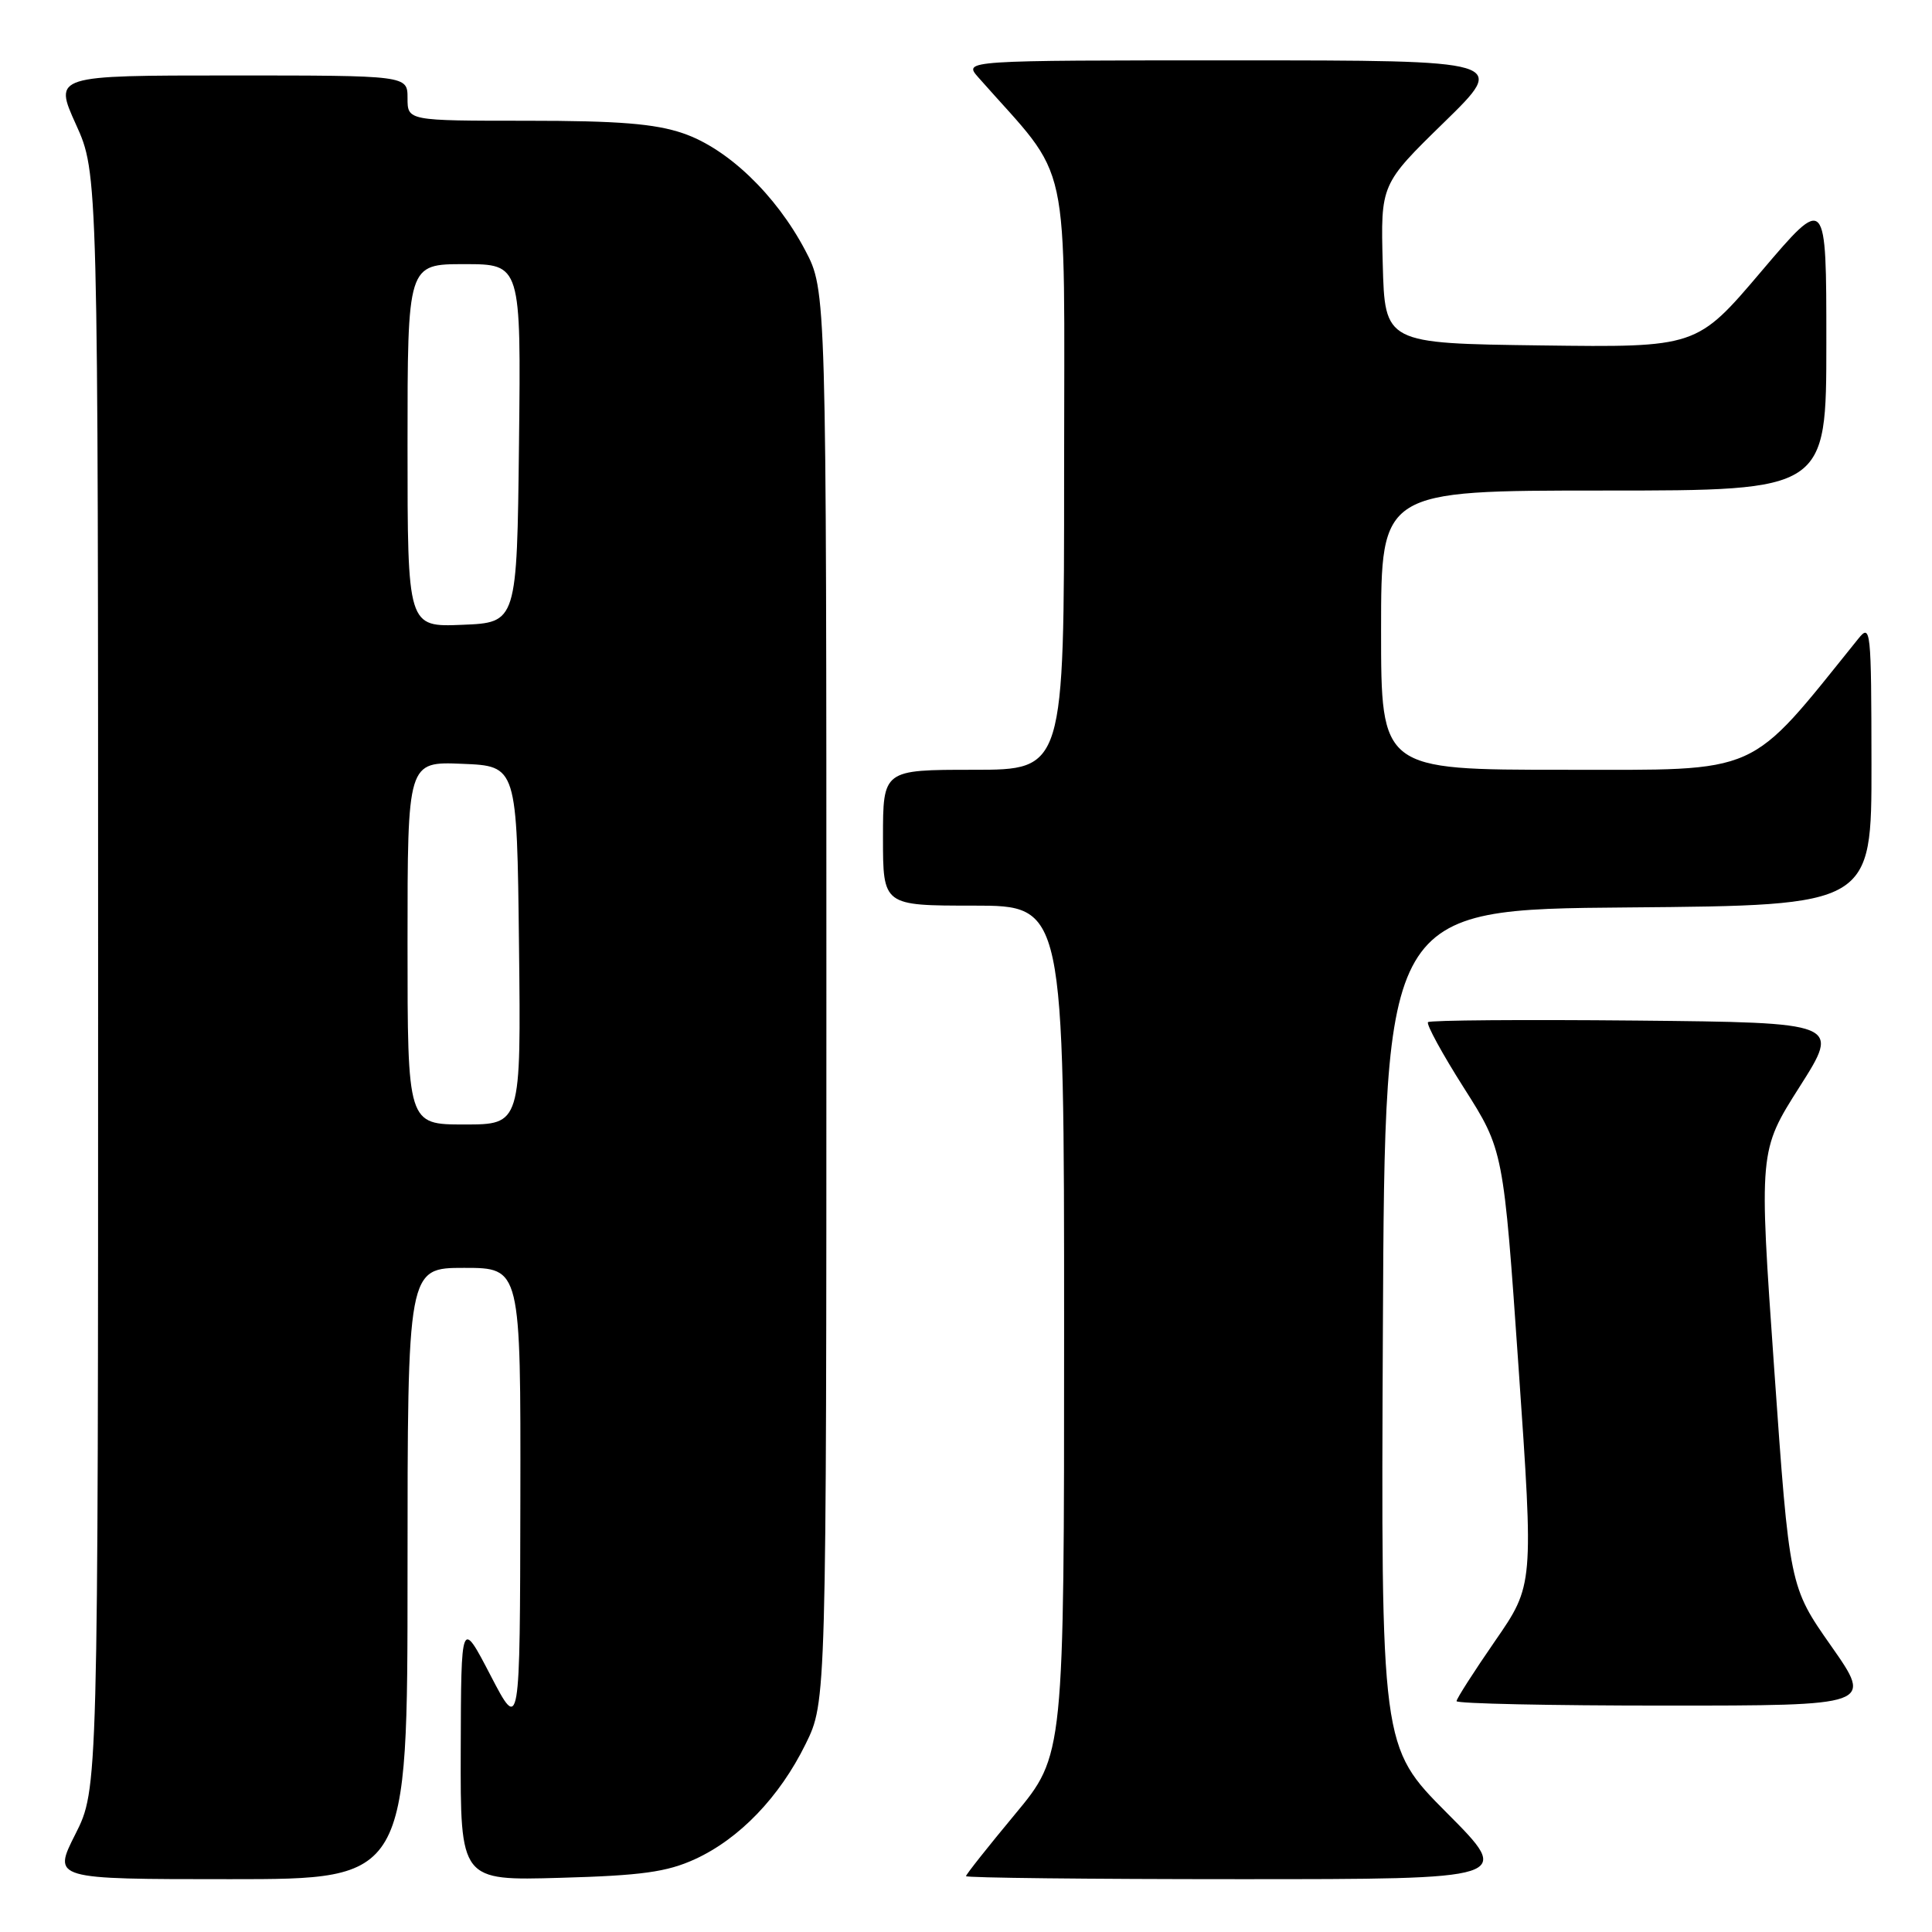 <?xml version="1.0" encoding="UTF-8" standalone="no"?>
<!DOCTYPE svg PUBLIC "-//W3C//DTD SVG 1.1//EN" "http://www.w3.org/Graphics/SVG/1.1/DTD/svg11.dtd" >
<svg xmlns="http://www.w3.org/2000/svg" xmlns:xlink="http://www.w3.org/1999/xlink" version="1.1" viewBox="0 0 256 256">
 <g >
 <path fill="currentColor"
d=" M 54.00 208.50 C 54.00 168.00 54.00 168.00 61.50 168.00 C 69.00 168.00 69.00 168.00 68.95 198.75 C 68.90 229.50 68.90 229.50 65.00 222.00 C 61.10 214.50 61.10 214.50 61.05 231.85 C 61.00 249.20 61.00 249.20 74.25 248.82 C 85.01 248.52 88.36 248.05 92.07 246.36 C 97.97 243.66 103.30 238.12 106.75 231.09 C 109.50 225.50 109.50 225.50 109.50 132.00 C 109.50 38.50 109.50 38.50 106.69 33.16 C 102.81 25.80 96.41 19.67 90.50 17.66 C 86.79 16.39 81.93 16.00 69.82 16.00 C 54.00 16.00 54.00 16.00 54.00 13.00 C 54.00 10.00 54.00 10.00 30.56 10.00 C 7.13 10.00 7.13 10.00 10.06 16.48 C 13.00 22.96 13.00 22.96 13.00 130.01 C 13.00 237.06 13.00 237.06 9.99 243.03 C 6.97 249.00 6.97 249.00 30.49 249.00 C 54.00 249.00 54.00 249.00 54.00 208.50 Z  M 191.72 240.22 C 182.98 231.44 182.98 231.44 183.24 175.97 C 183.50 120.50 183.50 120.50 215.75 120.24 C 248.00 119.97 248.00 119.97 247.98 101.24 C 247.96 83.32 247.88 82.59 246.23 84.64 C 231.46 102.97 233.64 102.00 207.28 102.00 C 183.00 102.00 183.00 102.00 183.00 83.50 C 183.00 65.00 183.00 65.00 212.50 65.00 C 242.00 65.00 242.00 65.00 242.00 45.41 C 242.00 25.82 242.00 25.82 233.41 35.93 C 224.83 46.04 224.83 46.04 204.16 45.77 C 183.50 45.50 183.50 45.50 183.22 34.96 C 182.94 24.42 182.94 24.42 191.35 16.21 C 199.76 8.00 199.76 8.00 163.70 8.00 C 127.65 8.00 127.65 8.00 129.63 10.25 C 142.14 24.44 141.00 19.18 141.00 62.61 C 141.00 102.00 141.00 102.00 129.00 102.00 C 117.00 102.00 117.00 102.00 117.00 111.00 C 117.00 120.00 117.00 120.00 129.00 120.00 C 141.00 120.00 141.00 120.00 141.00 176.28 C 141.00 232.57 141.00 232.57 134.50 240.39 C 130.93 244.69 128.00 248.38 128.00 248.60 C 128.00 248.82 144.30 249.00 164.23 249.00 C 200.46 249.00 200.46 249.00 191.72 240.22 Z  M 242.65 218.12 C 237.12 210.24 237.12 210.24 235.09 181.37 C 233.06 152.50 233.06 152.50 238.46 144.00 C 243.86 135.50 243.86 135.50 216.78 135.23 C 201.88 135.09 189.49 135.18 189.22 135.44 C 188.96 135.70 191.10 139.63 193.98 144.16 C 199.22 152.41 199.22 152.41 201.22 181.23 C 203.22 210.04 203.22 210.04 198.11 217.43 C 195.30 221.50 193.00 225.09 193.00 225.41 C 193.00 225.74 205.41 226.00 220.58 226.00 C 248.17 226.00 248.17 226.00 242.65 218.12 Z  M 54.00 124.96 C 54.00 100.91 54.00 100.91 61.25 101.21 C 68.50 101.50 68.50 101.50 68.77 125.25 C 69.04 149.00 69.04 149.00 61.52 149.00 C 54.00 149.00 54.00 149.00 54.00 124.96 Z  M 54.00 59.04 C 54.00 35.00 54.00 35.00 61.52 35.00 C 69.04 35.00 69.04 35.00 68.77 58.75 C 68.50 82.50 68.50 82.50 61.25 82.79 C 54.00 83.09 54.00 83.09 54.00 59.04 Z "/>
</g>
</svg>